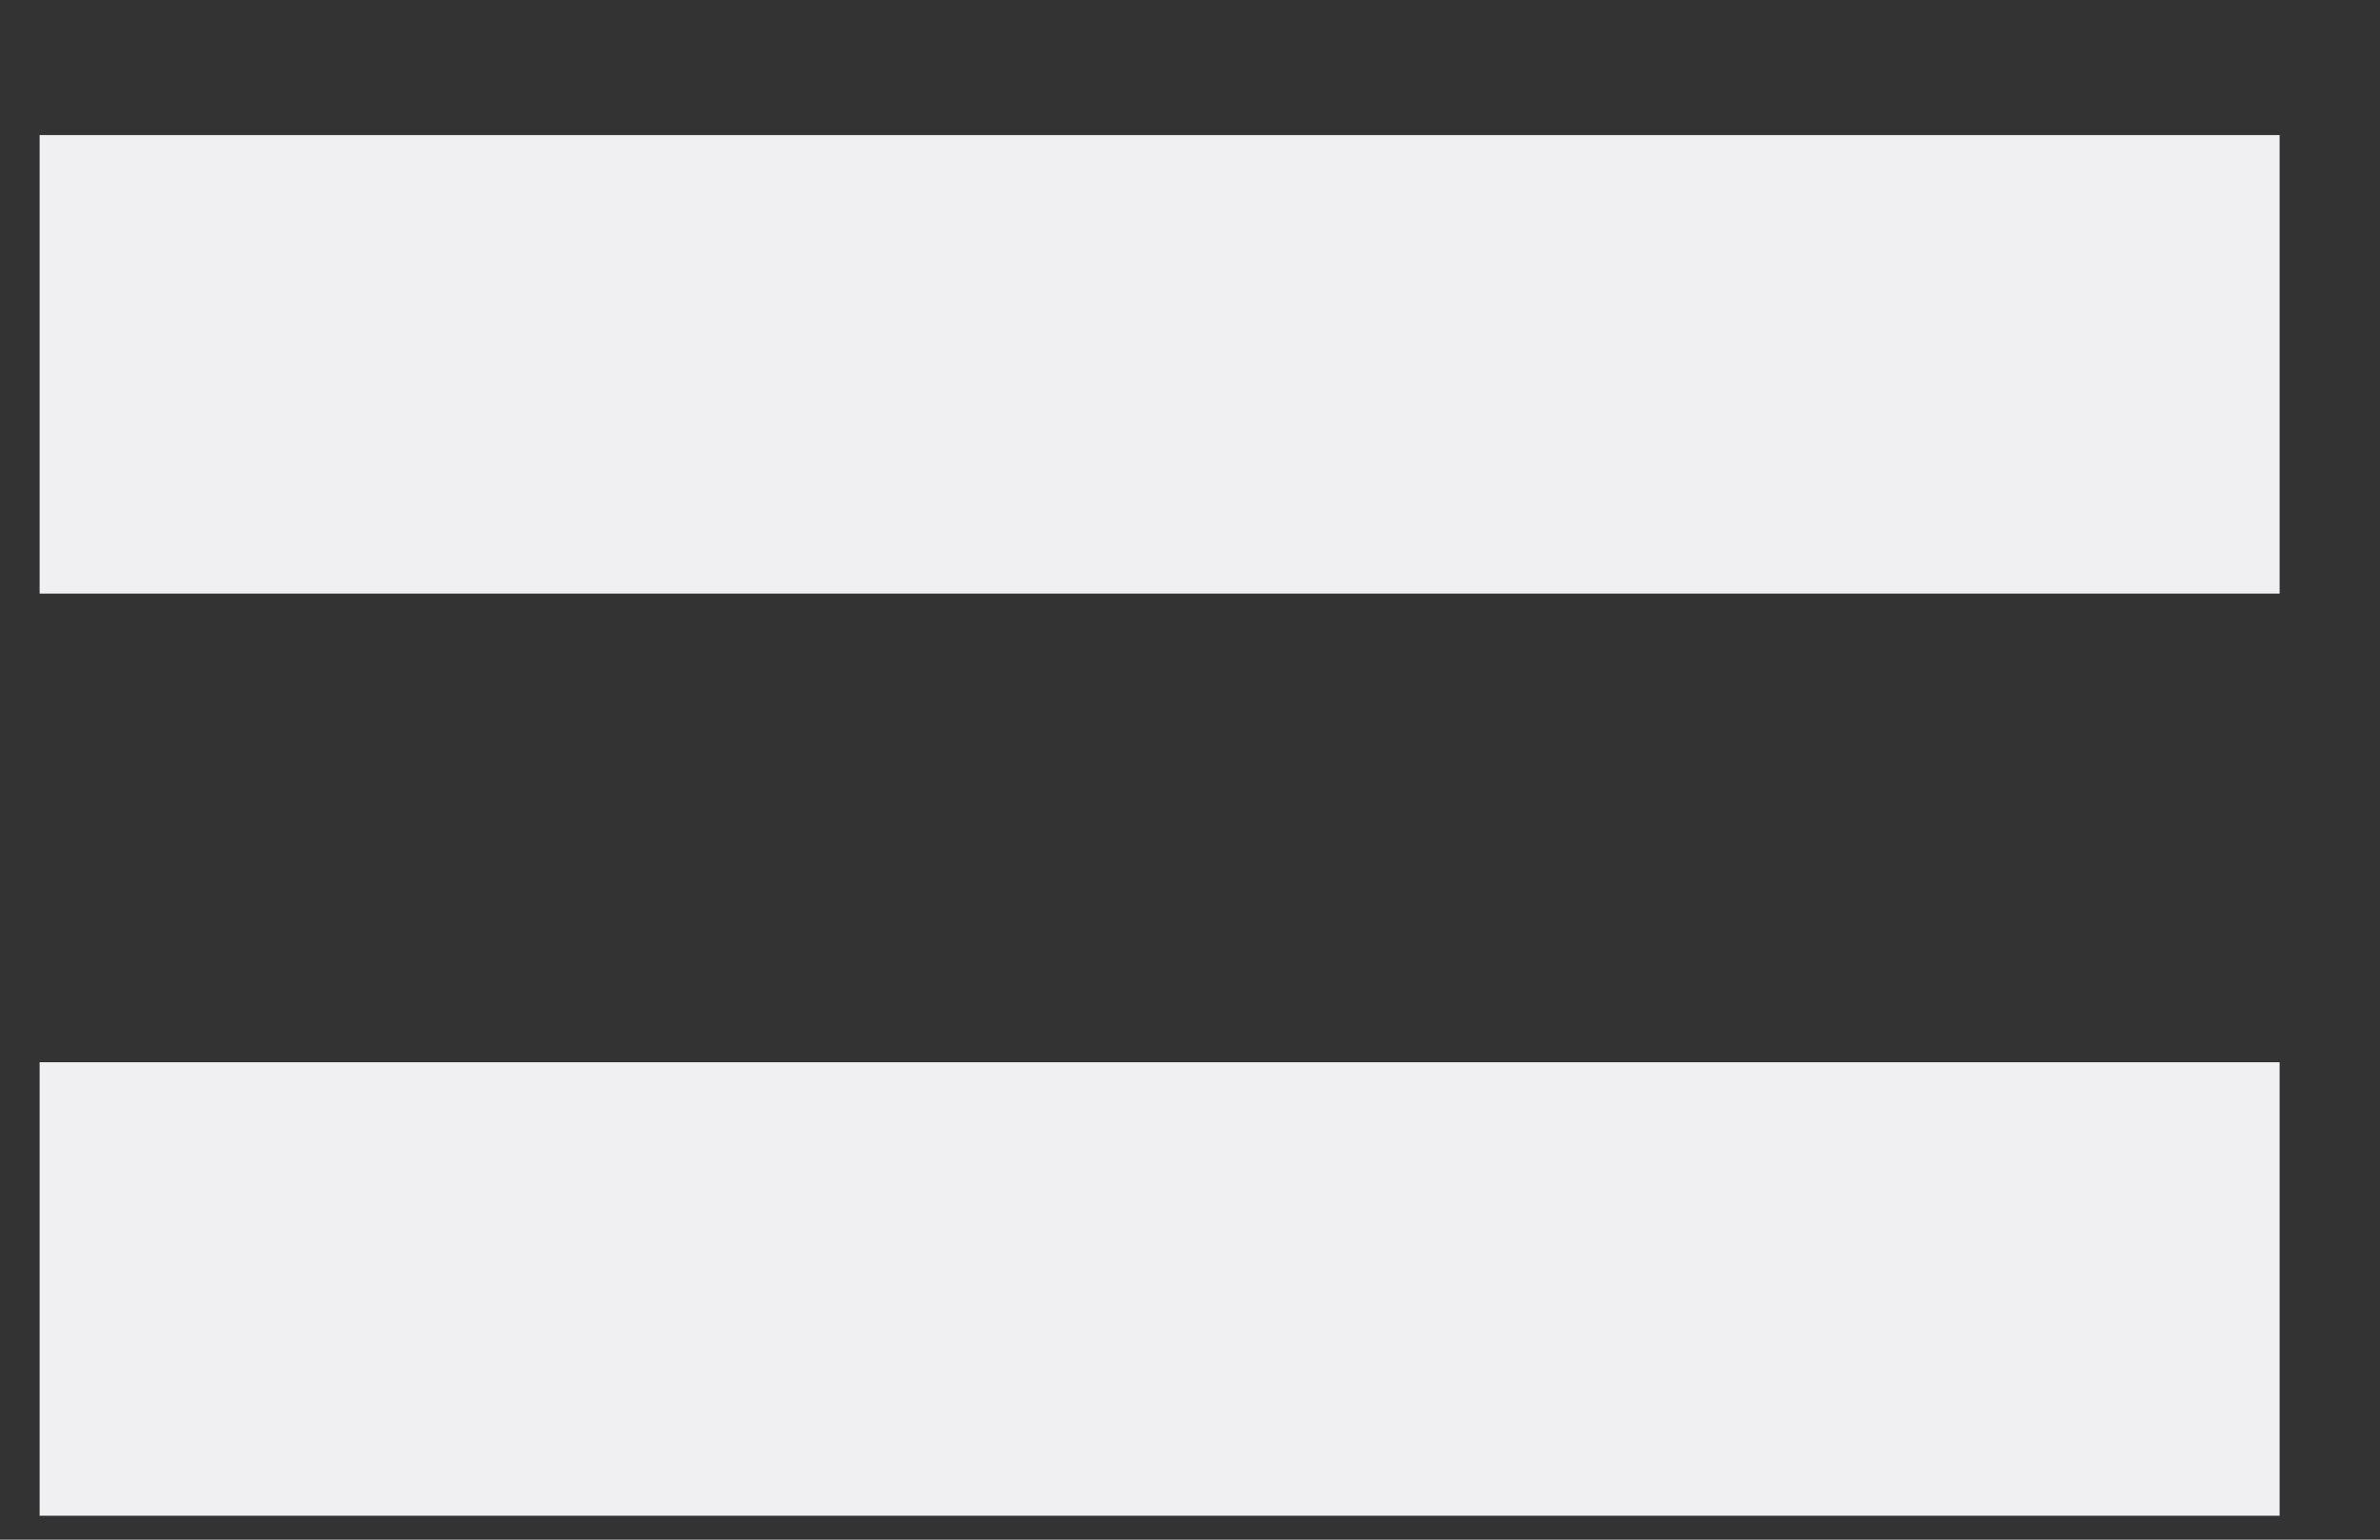 <svg width="17" height="11" viewBox="0 0 17 11" fill="none" xmlns="http://www.w3.org/2000/svg">
<rect x="0" y="0" width="17" height="11" fill="#333333" stroke="none"/>
<path id="=" d="M0.283 0.965H16.283V4.241H0.283V0.965ZM0.283 7.589H16.283V10.829H0.283V7.589Z" fill="#F0F0F3"/>
</svg>
